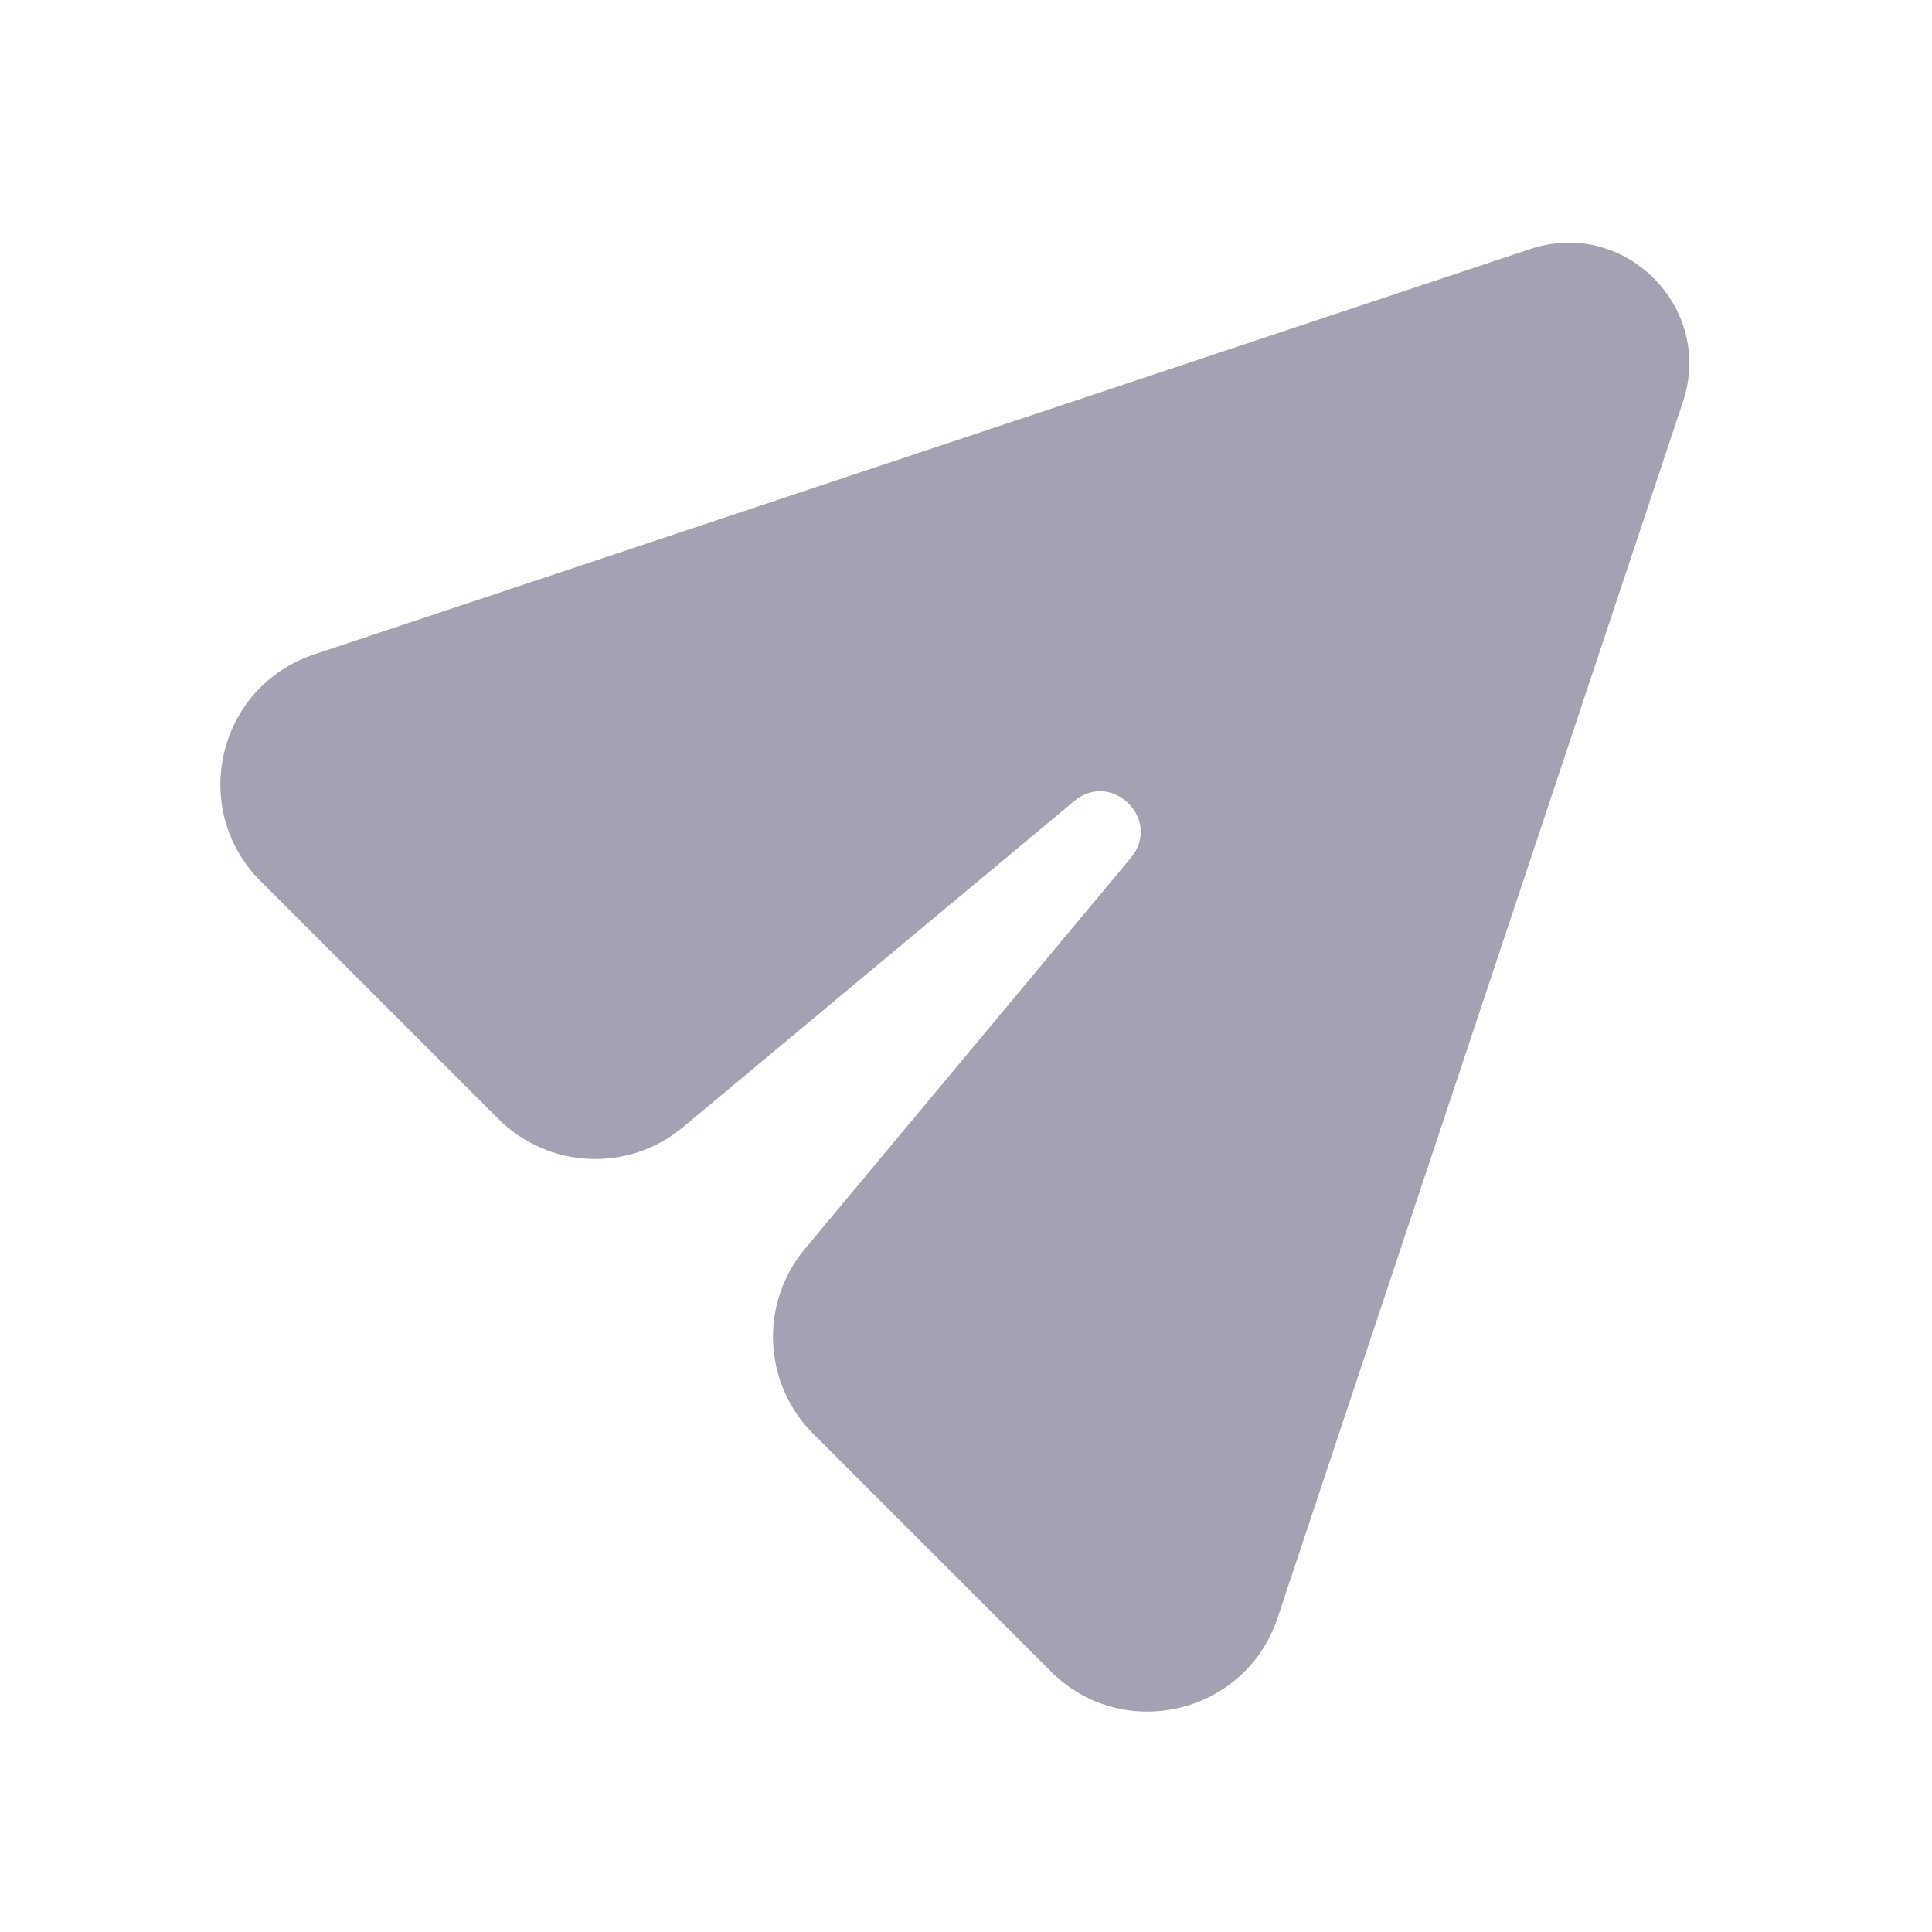 <svg width="24" height="24" viewBox="0 0 24 24" fill="none" xmlns="http://www.w3.org/2000/svg">
<g clip-path="url(#clip0_2200_4391)">
<path d="M6.191 13.9L3.236 10.945C2.343 10.051 2.702 8.53 3.901 8.13L19.008 3.094C20.181 2.703 21.297 3.819 20.906 4.992L15.87 20.099C15.47 21.298 13.949 21.657 13.055 20.764L10.1 17.809C9.479 17.187 9.433 16.194 9.996 15.518L14.049 10.655C14.439 10.187 13.813 9.561 13.345 9.951L8.482 14.004C7.806 14.567 6.813 14.521 6.191 13.9Z" fill="#A2A2B2"/>
</g>
<defs>
<clipPath id="clip0_2200_4391">
<rect width="24" height="24" fill="white"/>
</clipPath>
</defs>
</svg>
